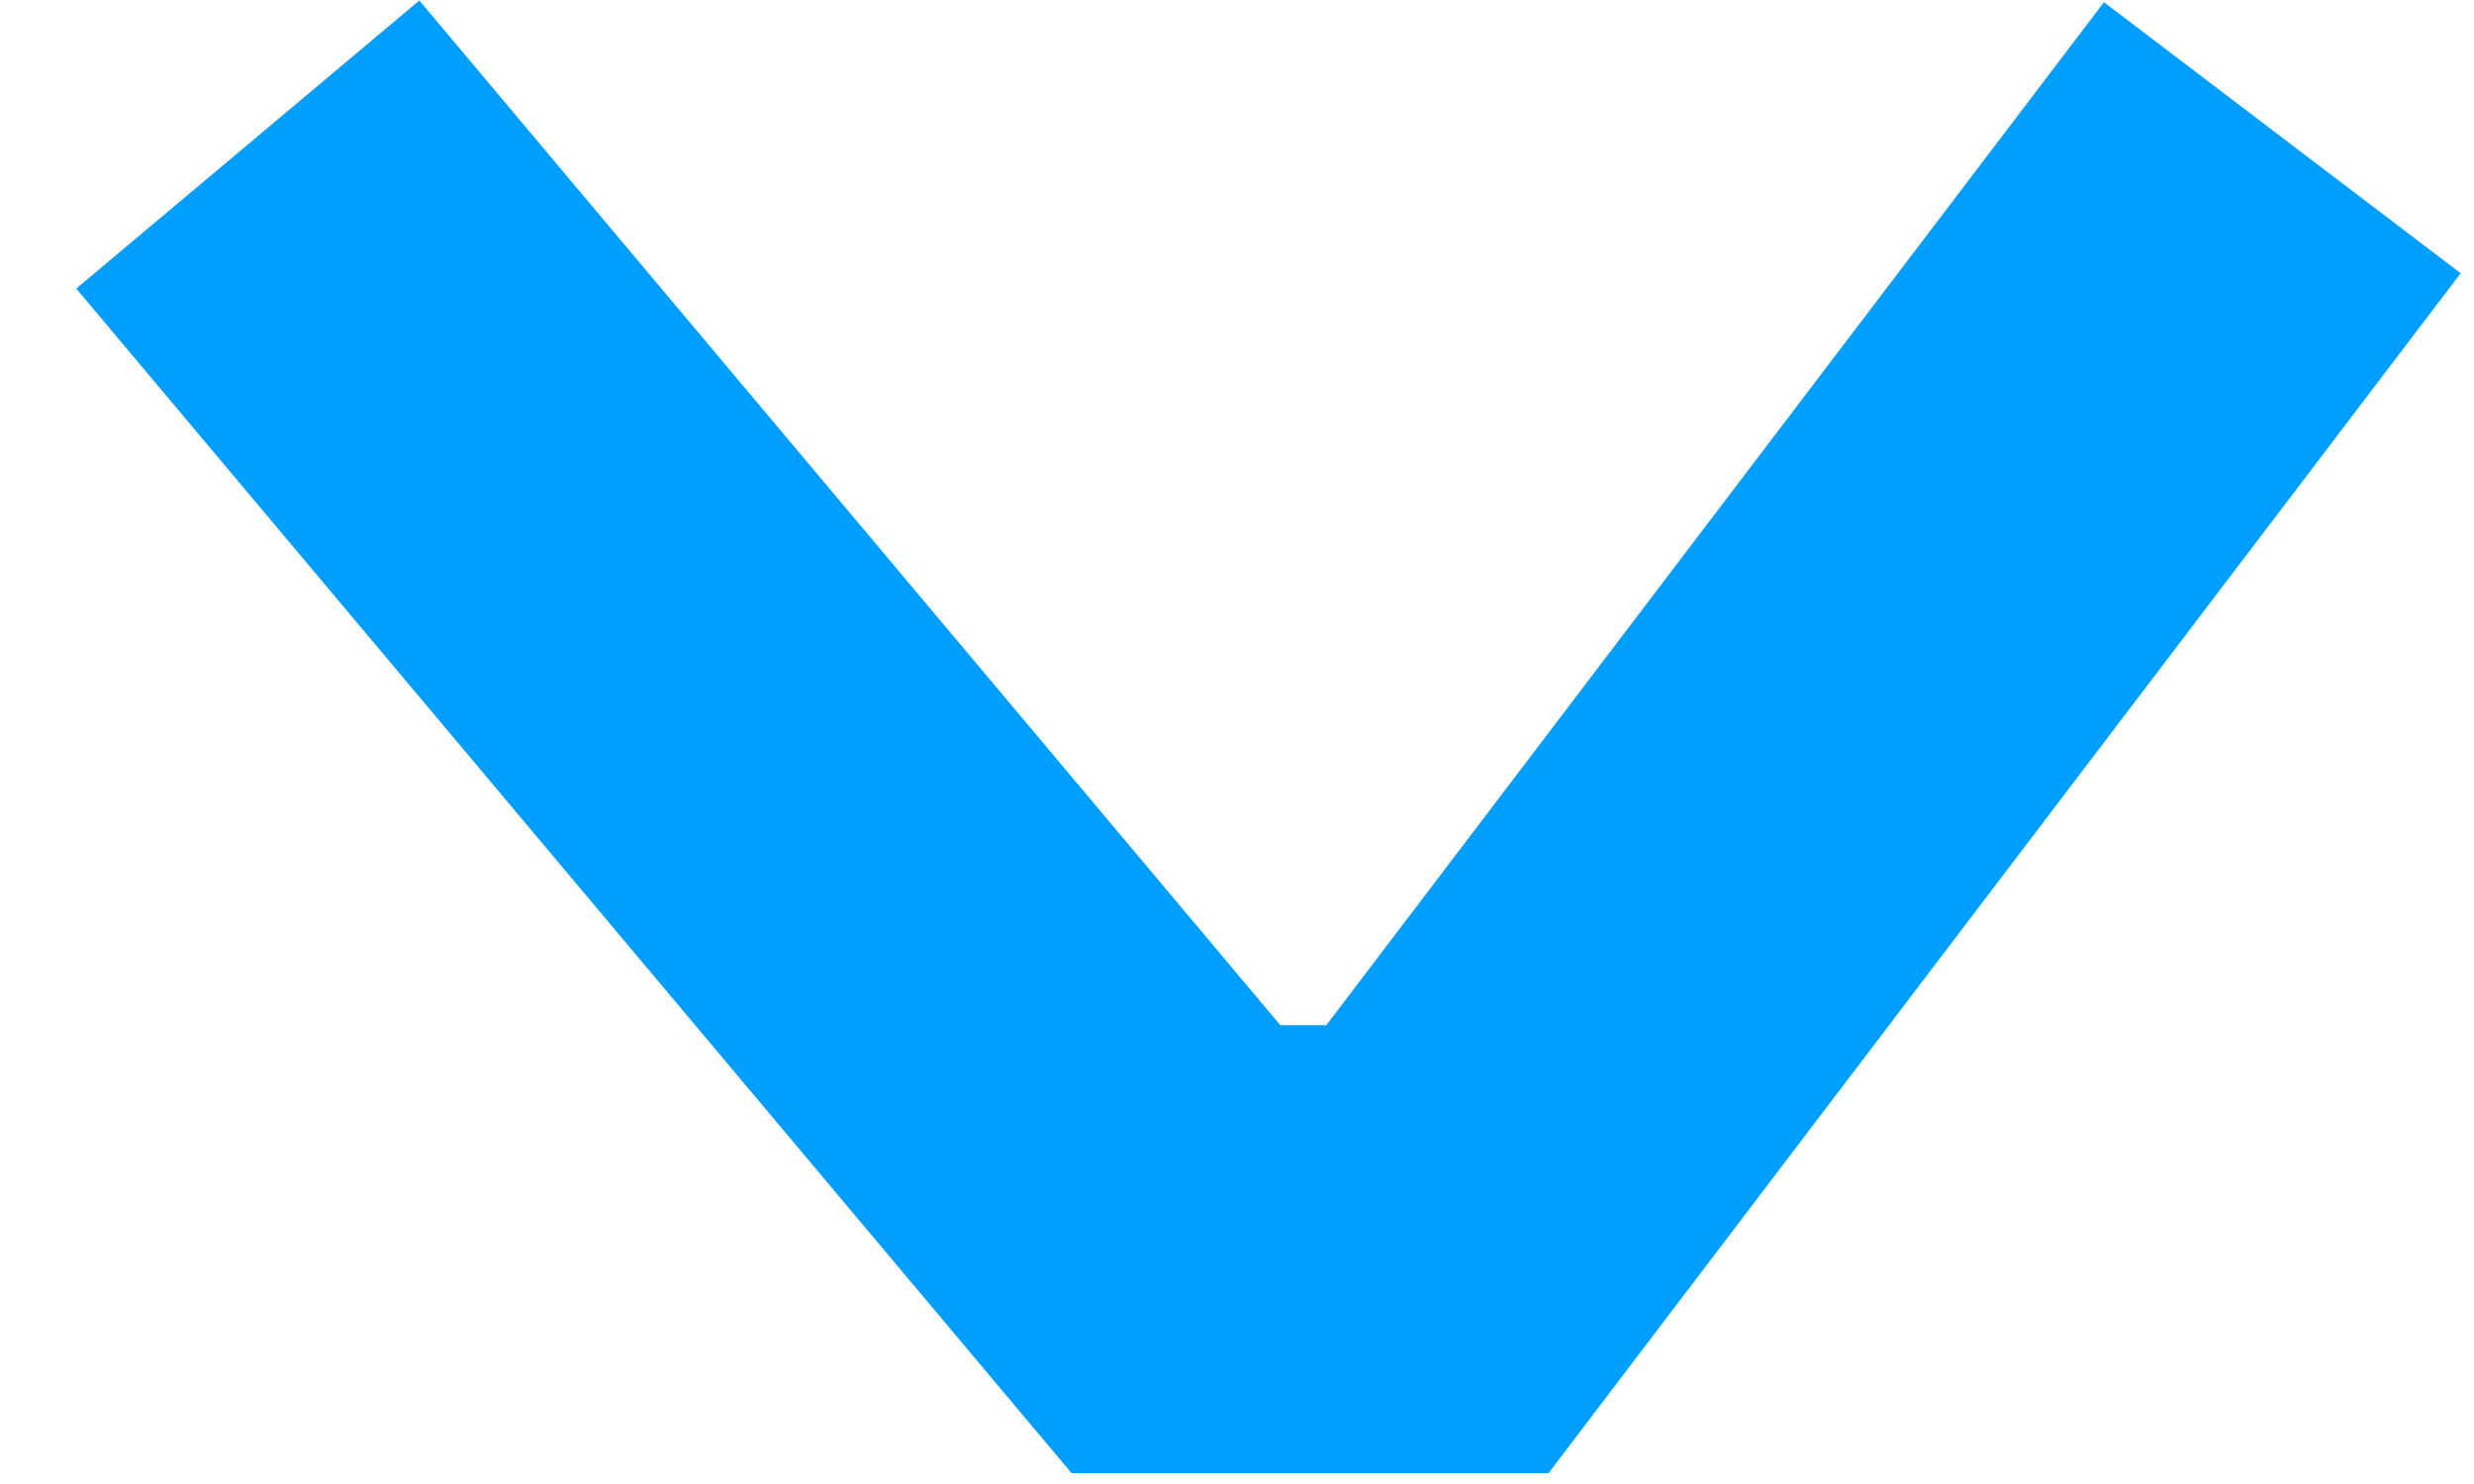 <svg width="30" height="18" viewBox="0 0 30 18" fill="none" xmlns="http://www.w3.org/2000/svg">
<path d="M4.752 3.833L14.26 15.152H17.43L26.032 3.833" stroke="#009EFF" stroke-width="5.433" stroke-linecap="square"/>
</svg>
